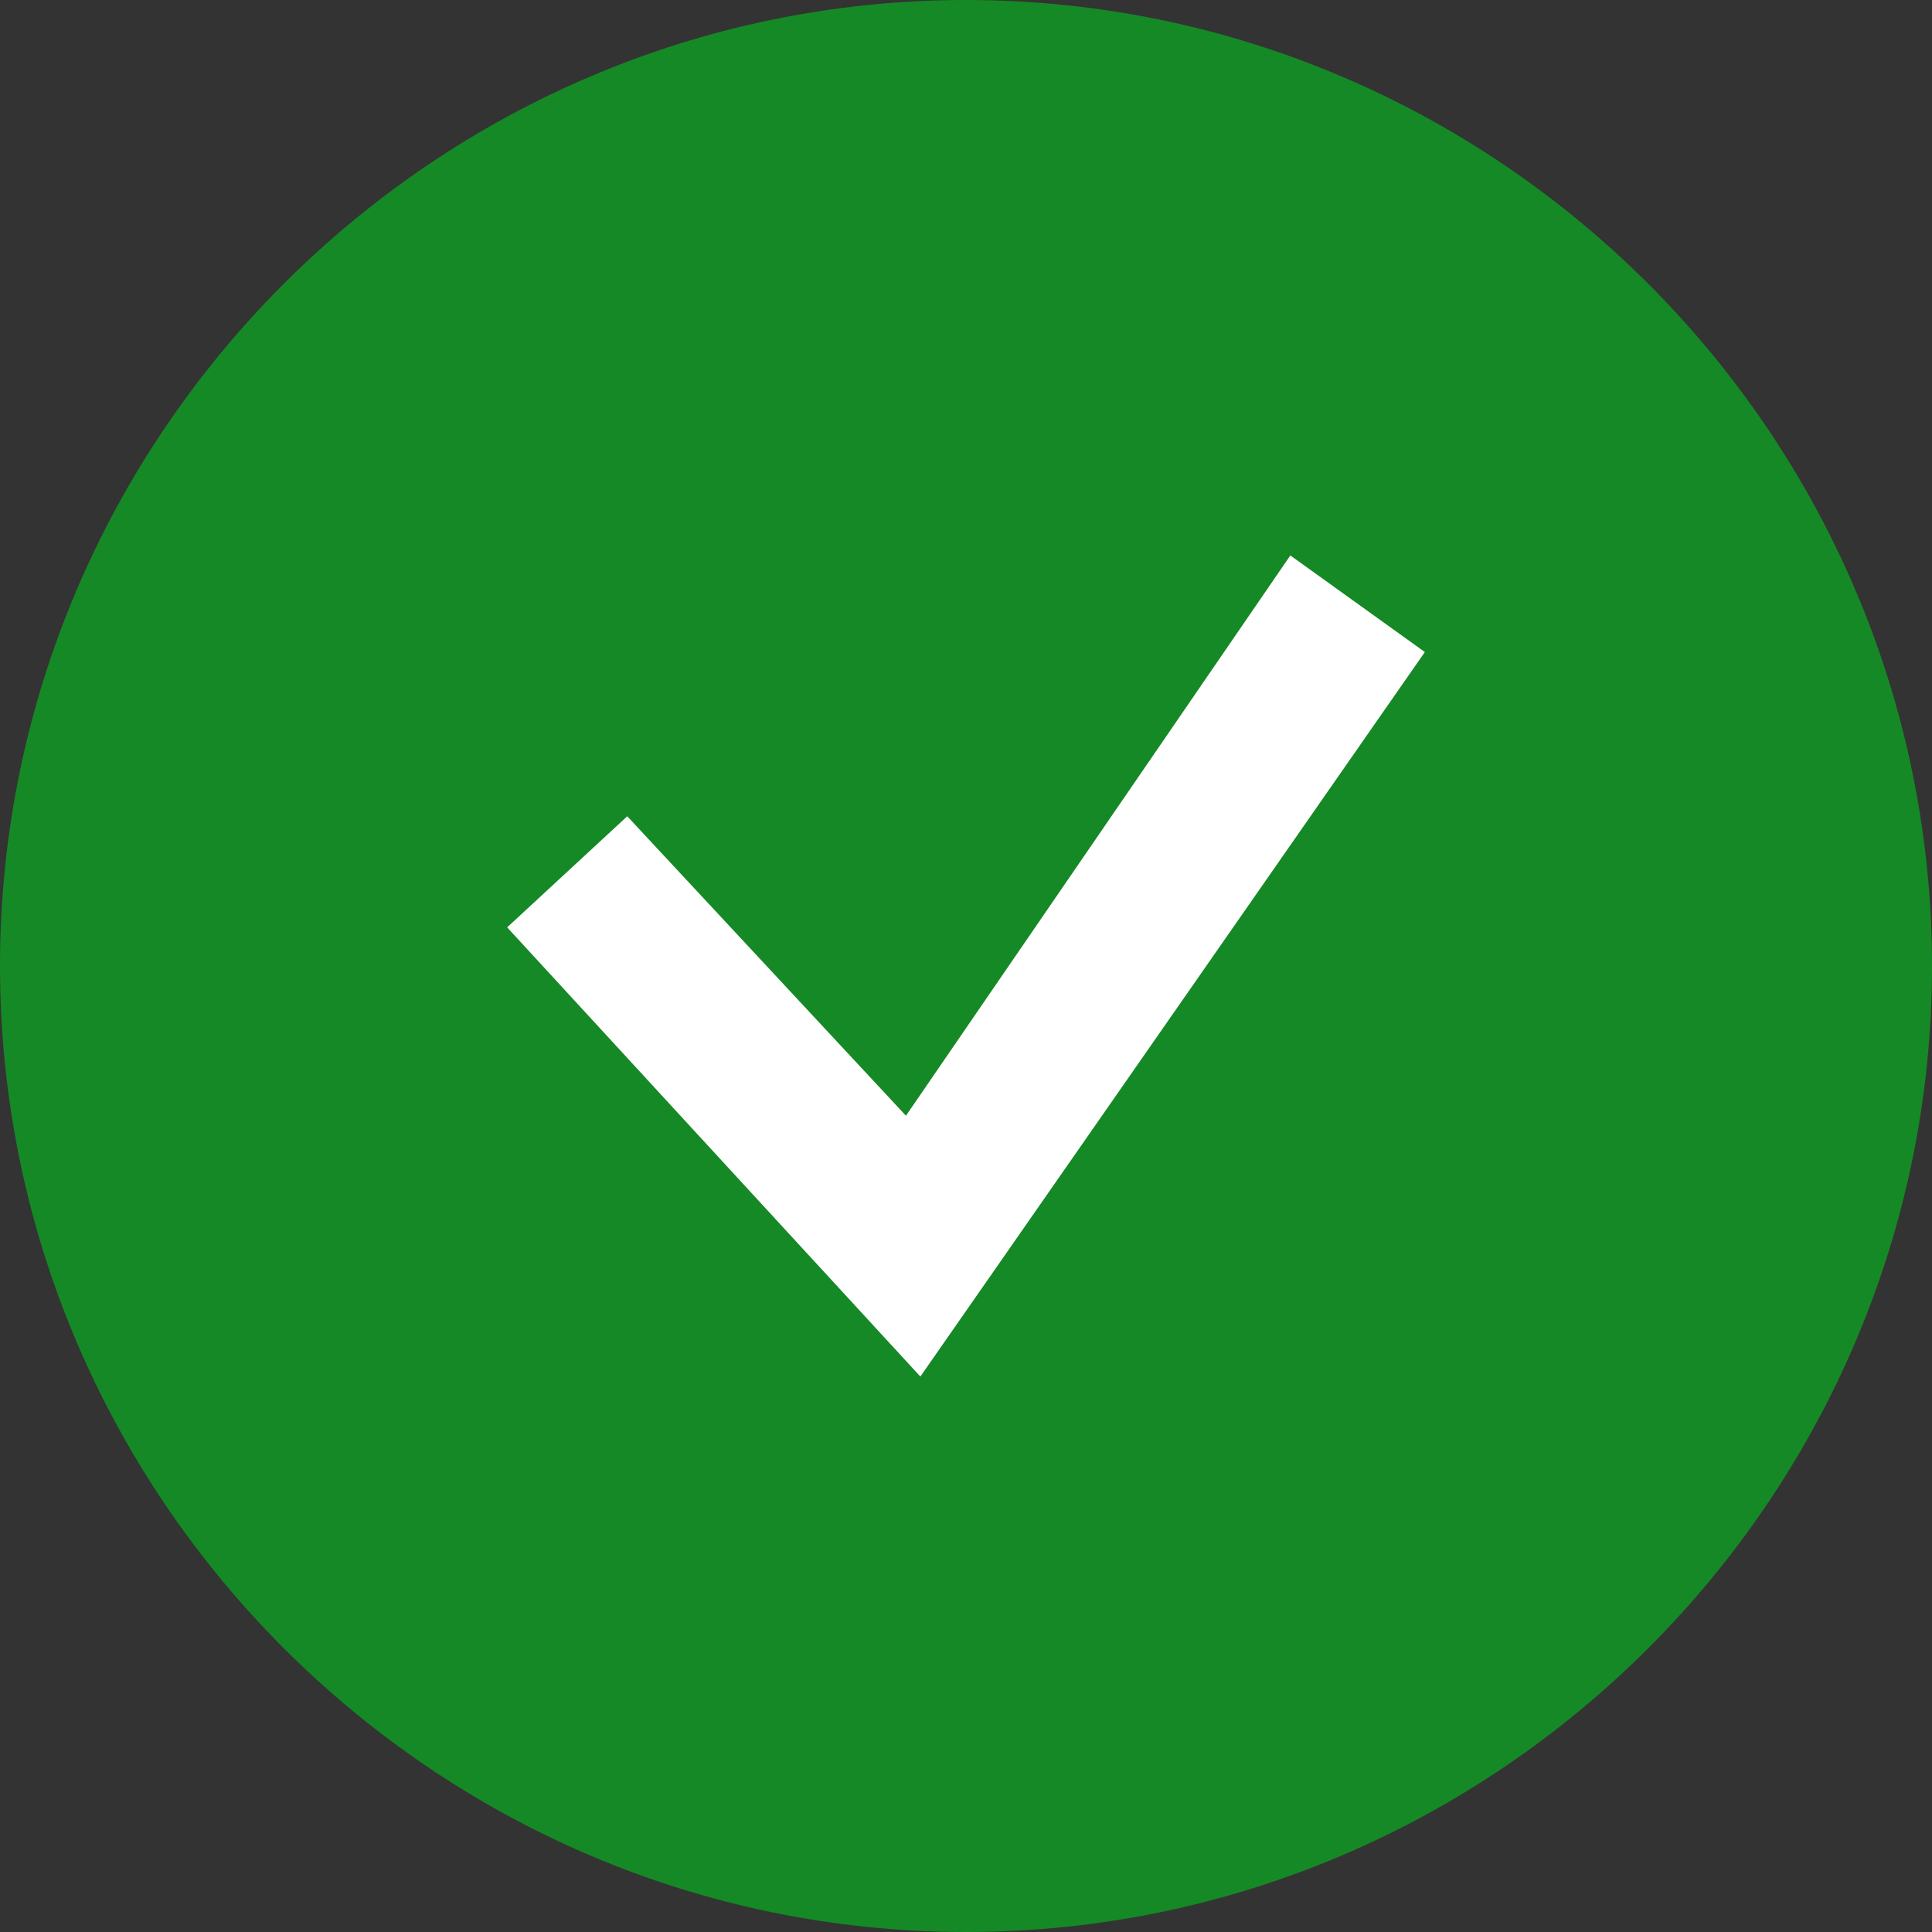 <svg width="24" height="24" viewBox="0 0 24 24" fill="none" xmlns="http://www.w3.org/2000/svg">
<rect x="0" y="0" width="24" height="24" fill="#333333" stroke="none"/>
<path d="M12 0C5.4 0 0 5.4 0 12C0 18.6 5.4 24 12 24C18.6 24 24 18.6 24 12C24 5.4 18.6 0 12 0Z" fill="#158925"/>
<path d="M11.433 17.1L6.3 11.52L7.792 10.14L11.254 13.86L16.029 6.9L17.7 8.1L11.433 17.1Z" fill="white"/>
</svg>
